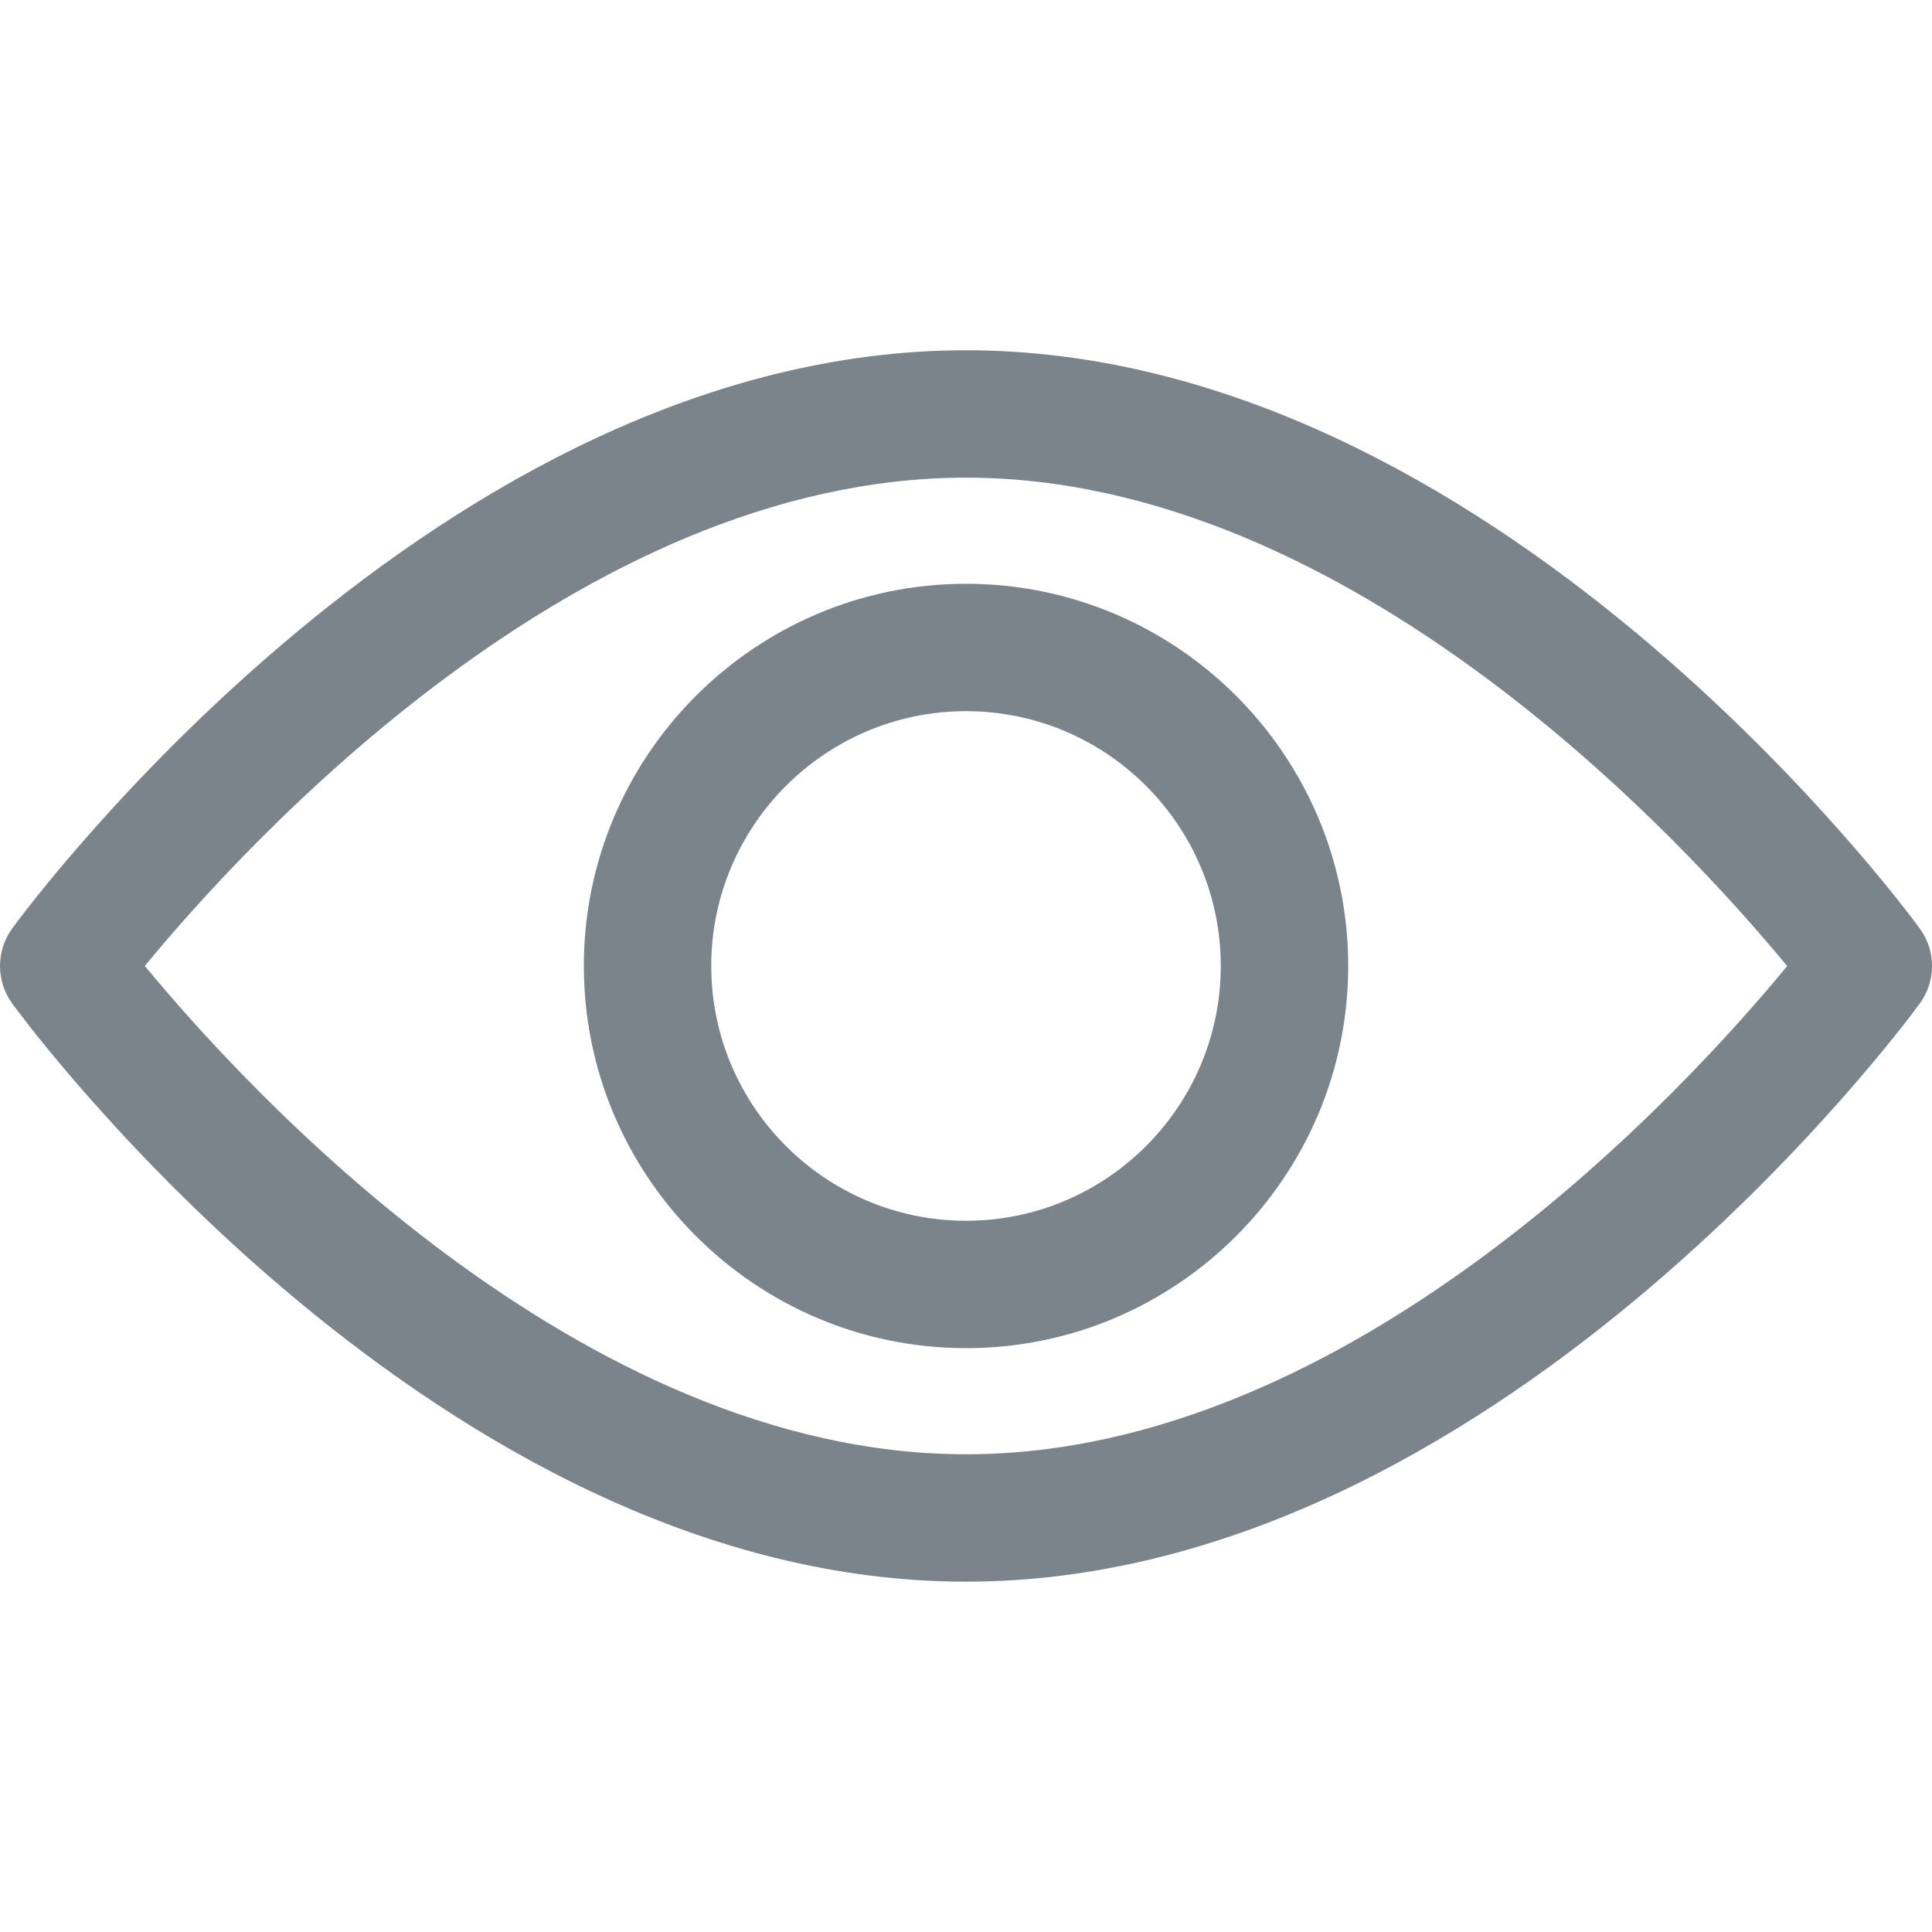 <svg width="30" height="30" viewBox="0 0 30 30" fill="none" xmlns="http://www.w3.org/2000/svg">
<path d="M29.809 14.416C29.541 14.05 23.156 5.439 15 5.439C6.844 5.439 0.458 14.05 0.19 14.416C-0.063 14.764 -0.063 15.236 0.19 15.583C0.458 15.95 6.844 24.56 15 24.56C23.156 24.56 29.541 15.95 29.809 15.584C30.064 15.236 30.064 14.764 29.809 14.416ZM15 22.582C8.992 22.582 3.789 16.867 2.249 14.999C3.787 13.129 8.979 7.417 15 7.417C21.007 7.417 26.21 13.131 27.751 15.001C26.213 16.87 21.02 22.582 15 22.582Z" fill="#7B838B"/>
<path d="M15.001 9.065C11.729 9.065 9.066 11.727 9.066 14.999C9.066 18.271 11.729 20.934 15.001 20.934C18.273 20.934 20.935 18.271 20.935 14.999C20.935 11.727 18.273 9.065 15.001 9.065ZM15.001 18.956C12.819 18.956 11.044 17.181 11.044 14.999C11.044 12.818 12.819 11.043 15.001 11.043C17.182 11.043 18.956 12.818 18.956 14.999C18.956 17.181 17.182 18.956 15.001 18.956Z" fill="#7B838B"/>
</svg>
